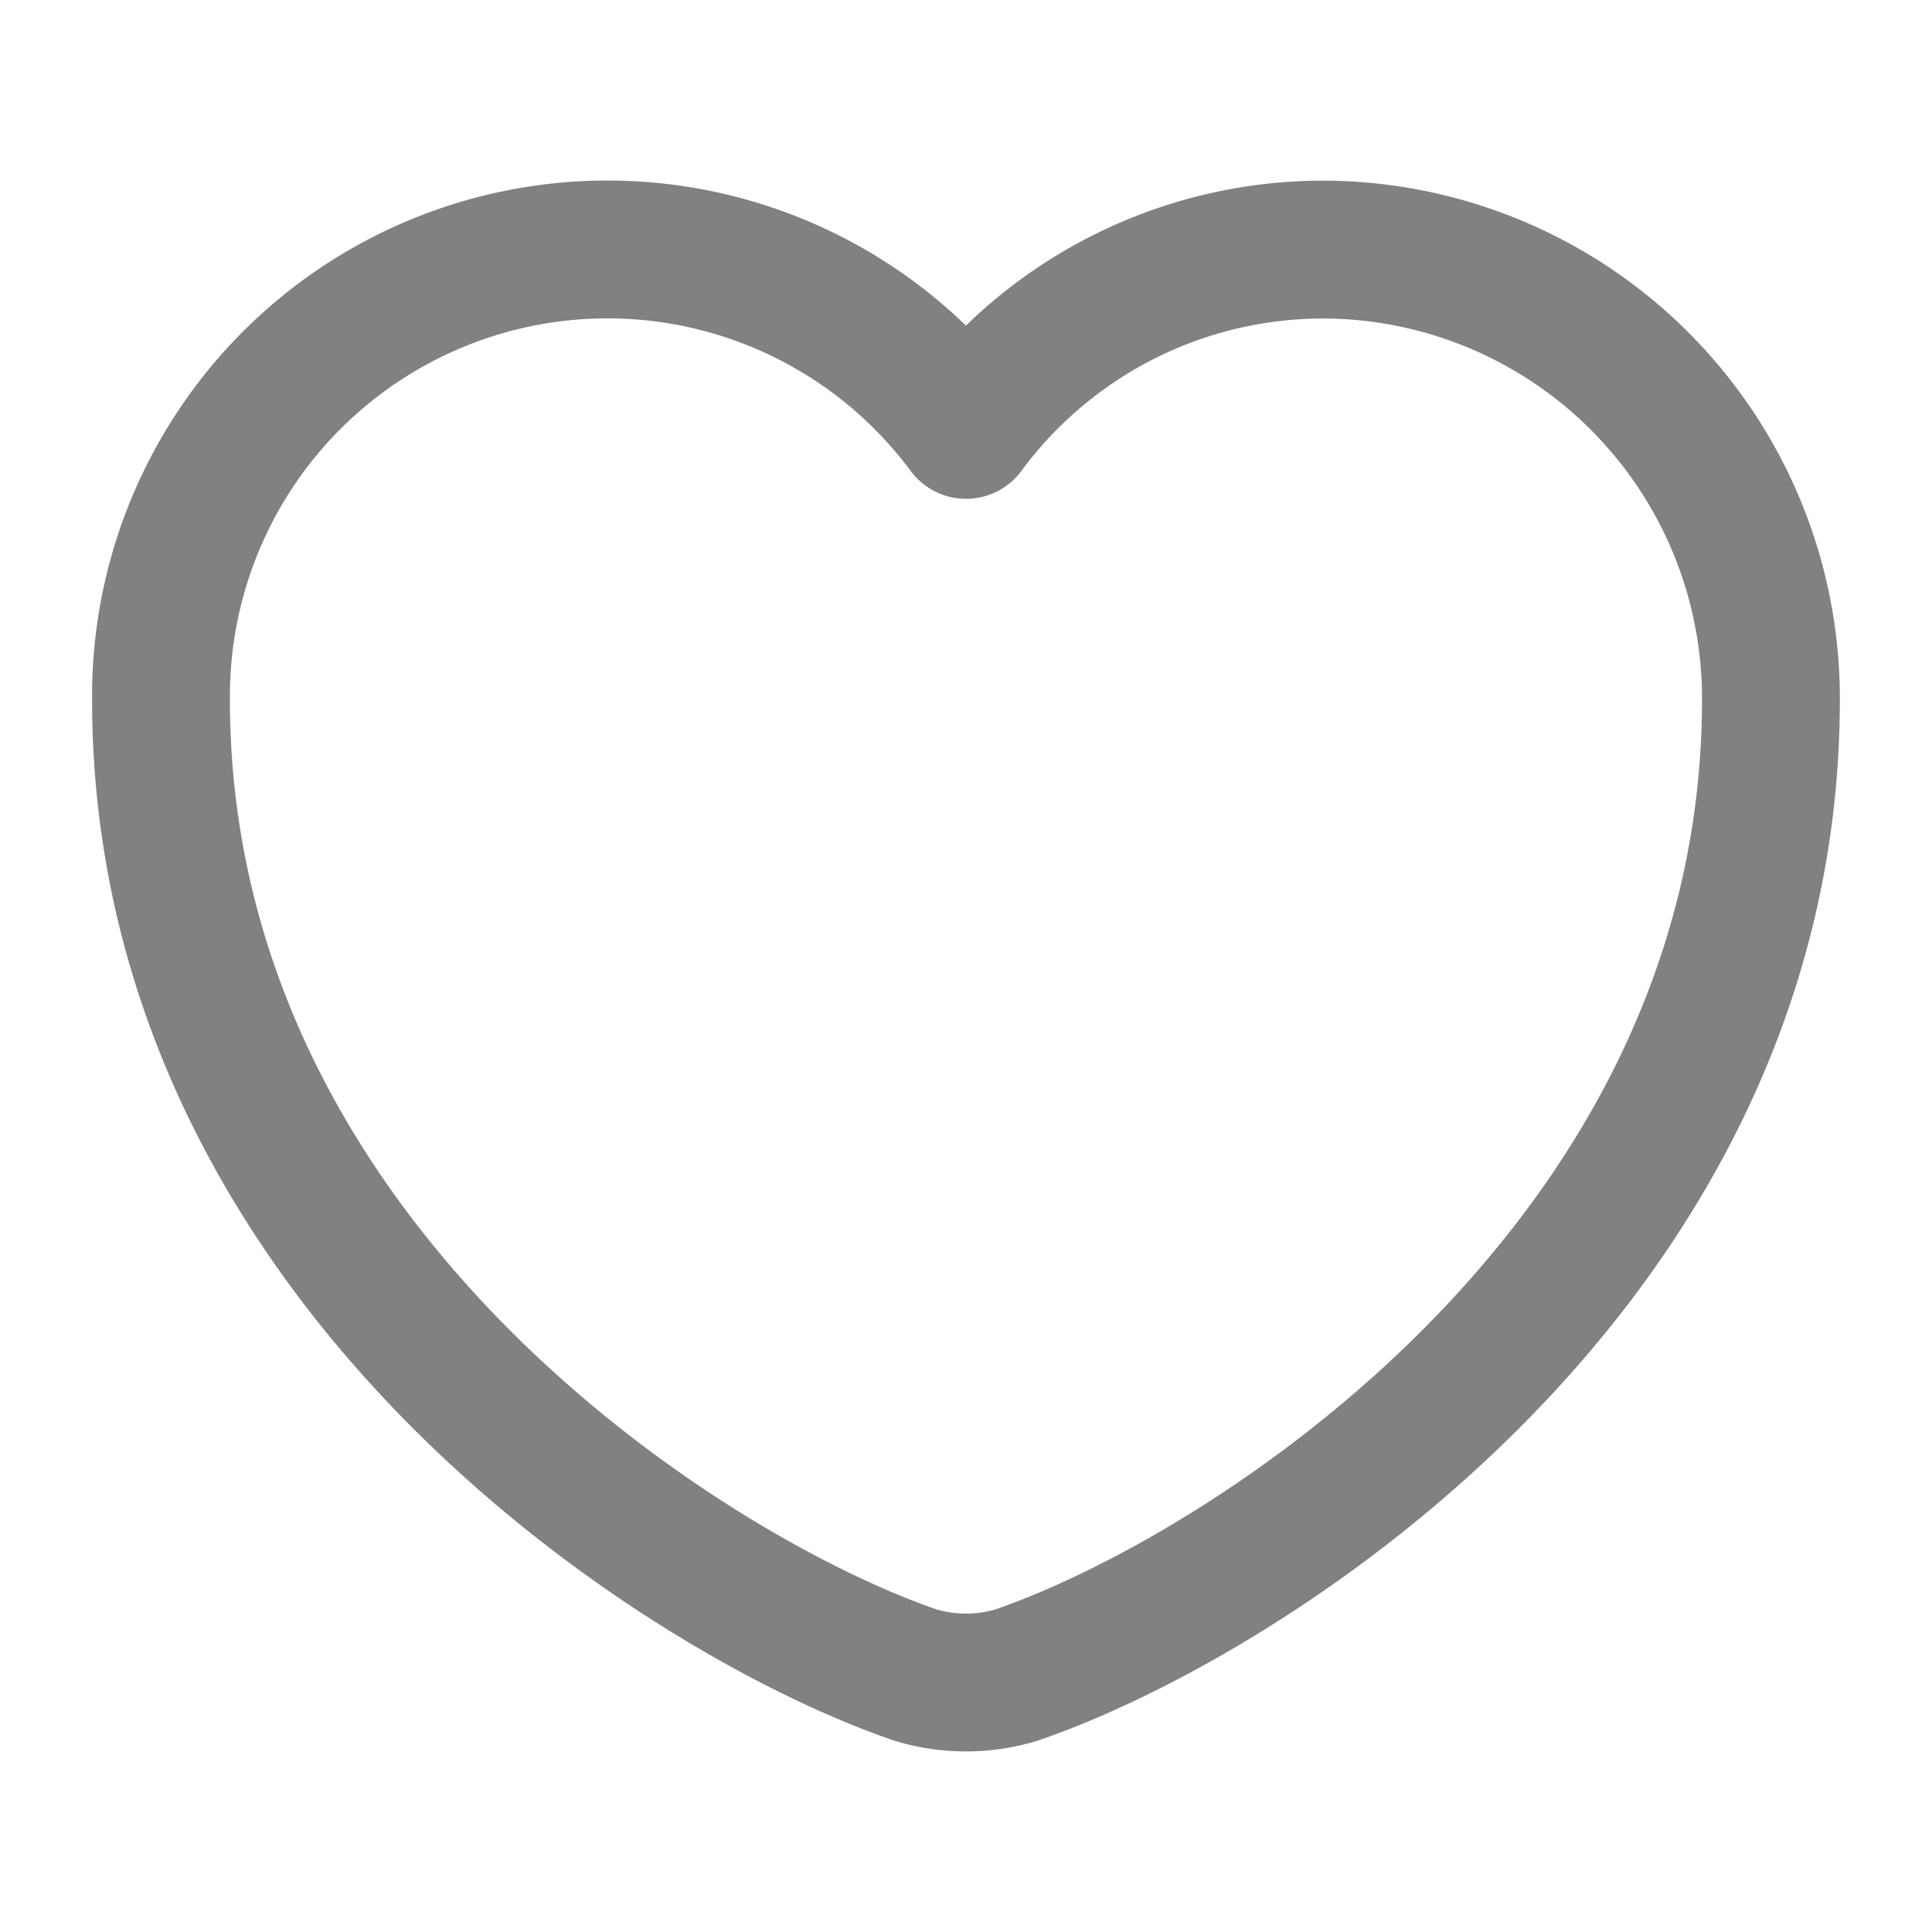 <svg id="heart" xmlns="http://www.w3.org/2000/svg" width="28.031" height="28.031" viewBox="0 0 28.031 28.031">
  <path id="Vector" d="M10.955,20.685a2.547,2.547,0,0,0,1.448,0c3.387-1.156,10.955-5.98,10.955-14.156A6.51,6.51,0,0,0,16.865,0,6.442,6.442,0,0,0,11.68,2.616,6.478,6.478,0,0,0,0,6.529C0,14.7,7.568,19.528,10.955,20.685Z" transform="translate(2.336 3.621)" fill="none" stroke="#818181" stroke-linecap="round" stroke-linejoin="round" stroke-width="2"/>
  <path id="Vector-2" data-name="Vector" d="M28.031,0H0V28.031H28.031Z" fill="none" opacity="0"/>
</svg>
